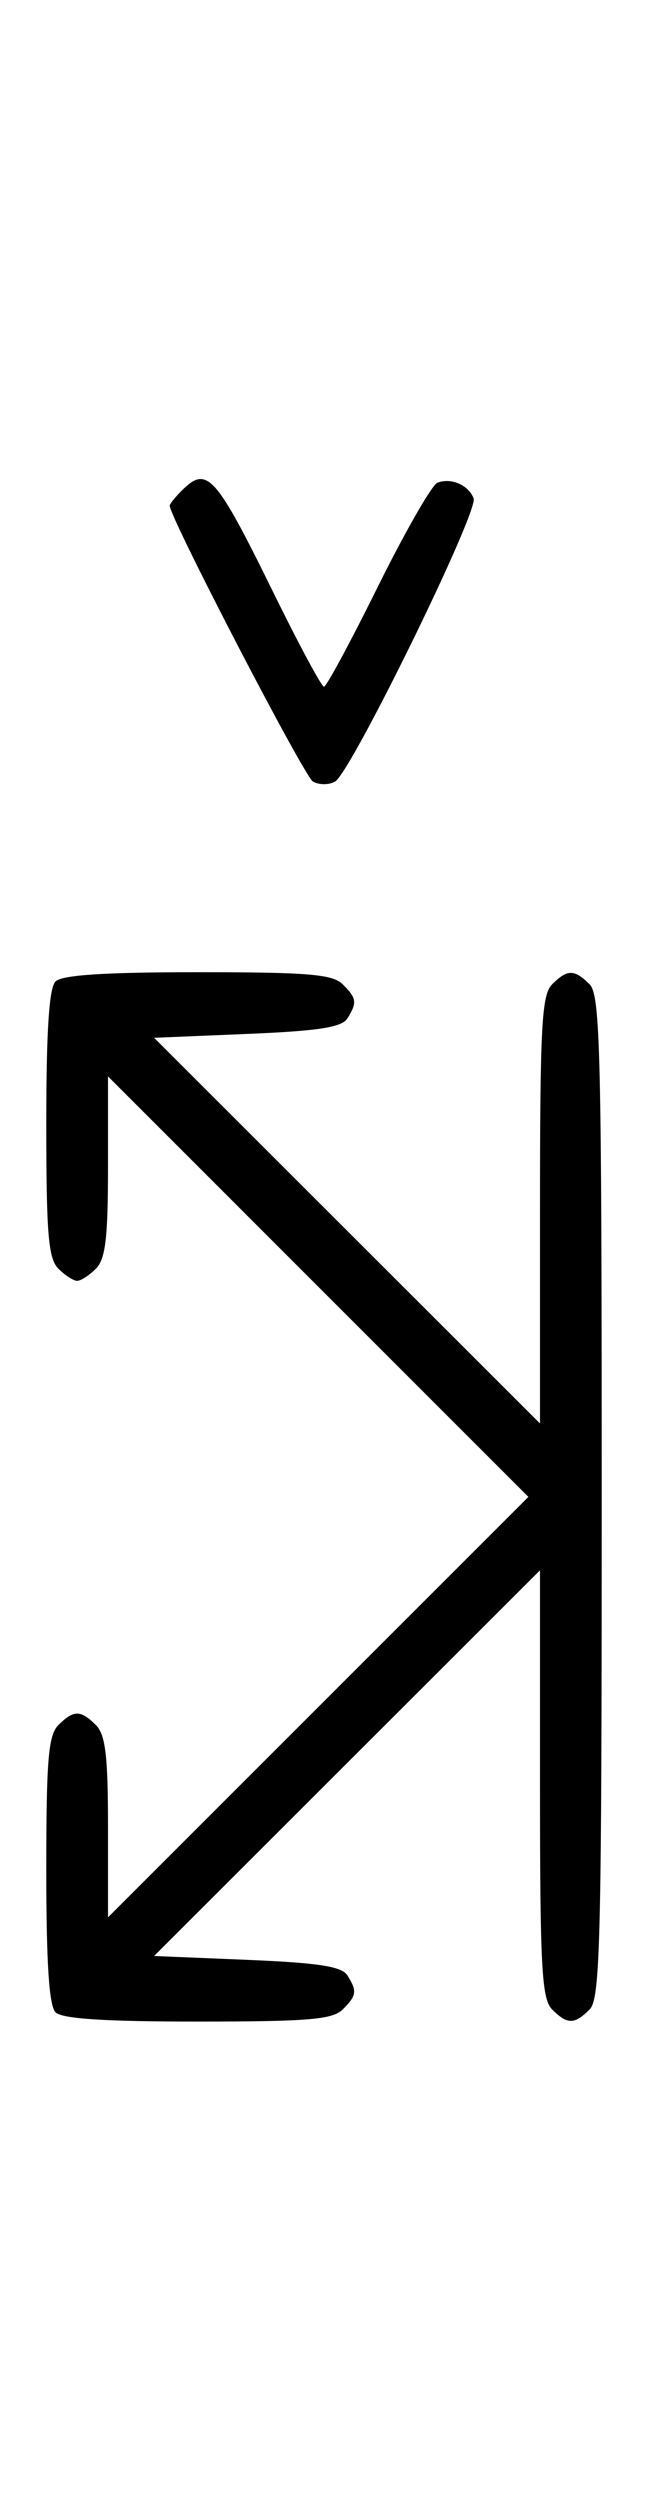 <svg xmlns="http://www.w3.org/2000/svg" width="84" height="324" viewBox="0 0 84 324" version="1.1">
	<path d="M 23.571 63.571 C 22.707 64.436, 22 65.317, 22 65.531 C 22 67.066, 39.449 100.669, 40.574 101.300 C 41.358 101.740, 42.642 101.740, 43.426 101.300 C 45.484 100.146, 62.052 66.300, 61.396 64.590 C 60.731 62.856, 58.476 61.880, 56.705 62.560 C 55.993 62.833, 52.520 68.894, 48.986 76.028 C 45.453 83.163, 42.308 89, 41.997 89 C 41.687 89, 38.748 83.534, 35.467 76.853 C 27.925 61.499, 26.847 60.296, 23.571 63.571 M 7.200 127.200 C 6.360 128.040, 6 133.562, 6 145.629 C 6 159.958, 6.264 163.122, 7.571 164.429 C 8.436 165.293, 9.529 166, 10 166 C 10.471 166, 11.564 165.293, 12.429 164.429 C 13.678 163.179, 14 160.462, 14 151.181 L 14 139.505 41.248 166.752 L 68.495 194 41.248 221.248 L 14 248.495 14 236.819 C 14 227.538, 13.678 224.821, 12.429 223.571 C 10.455 221.598, 9.545 221.598, 7.571 223.571 C 6.264 224.878, 6 228.042, 6 242.371 C 6 254.438, 6.360 259.960, 7.200 260.800 C 8.040 261.640, 13.562 262, 25.629 262 C 39.958 262, 43.122 261.736, 44.429 260.429 C 46.243 258.614, 46.319 258.054, 45.024 256 C 44.301 254.852, 41.252 254.383, 32.026 254 L 19.973 253.500 44.986 228.508 L 70 203.515 70 231.186 C 70 255.008, 70.219 259.076, 71.571 260.429 C 73.545 262.402, 74.455 262.402, 76.429 260.429 C 77.825 259.032, 78 251.628, 78 194 C 78 136.372, 77.825 128.968, 76.429 127.571 C 74.455 125.598, 73.545 125.598, 71.571 127.571 C 70.219 128.924, 70 132.992, 70 156.814 L 70 184.485 44.986 159.492 L 19.973 134.500 32.026 134 C 41.252 133.617, 44.301 133.148, 45.024 132 C 46.319 129.946, 46.243 129.386, 44.429 127.571 C 43.122 126.264, 39.958 126, 25.629 126 C 13.562 126, 8.040 126.360, 7.200 127.200 " stroke="none" fill="black" fill-rule="evenodd"/>
</svg>
